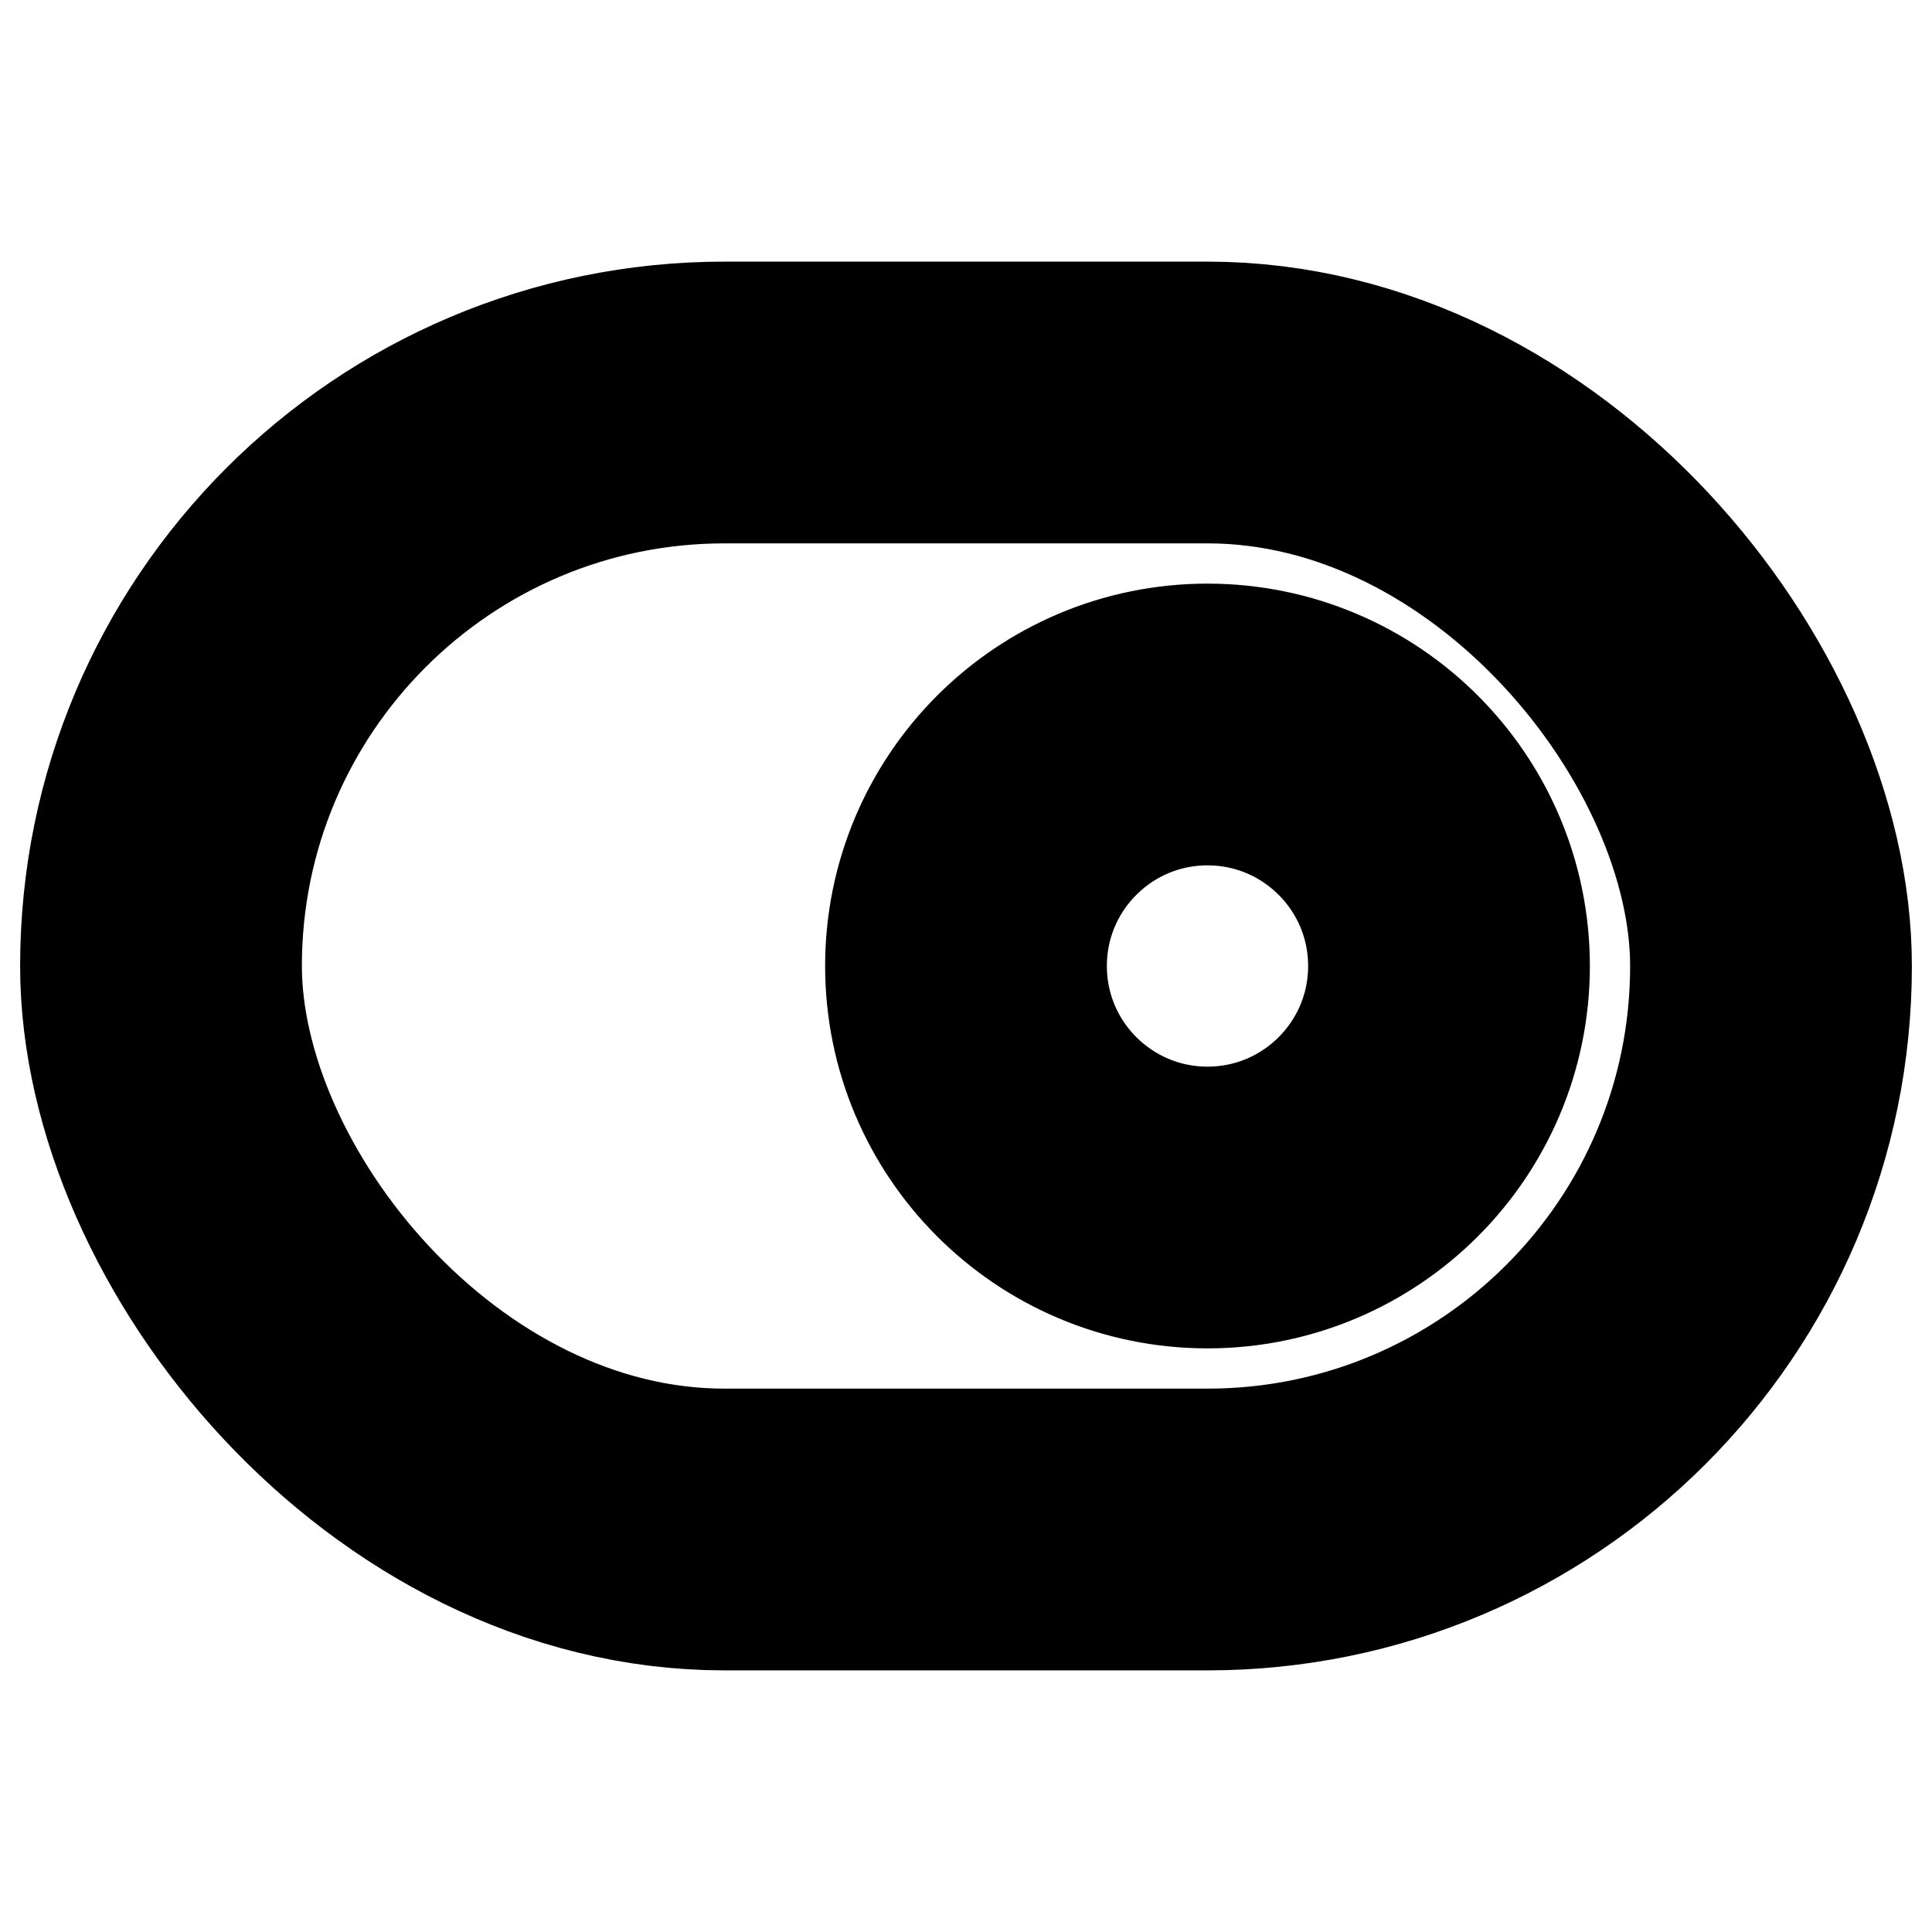 <?xml version="1.0"?>
<svg xmlns="http://www.w3.org/2000/svg" width="24" height="24" viewBox="0 0 24 24" fill="none" stroke="currentColor" stroke-width="3.500" stroke-linecap="round" stroke-linejoin="round">
  <circle cx="15" cy="12" r="3"/>
  <rect width="20" height="14" x="2" y="5" rx="7"/>
</svg>
